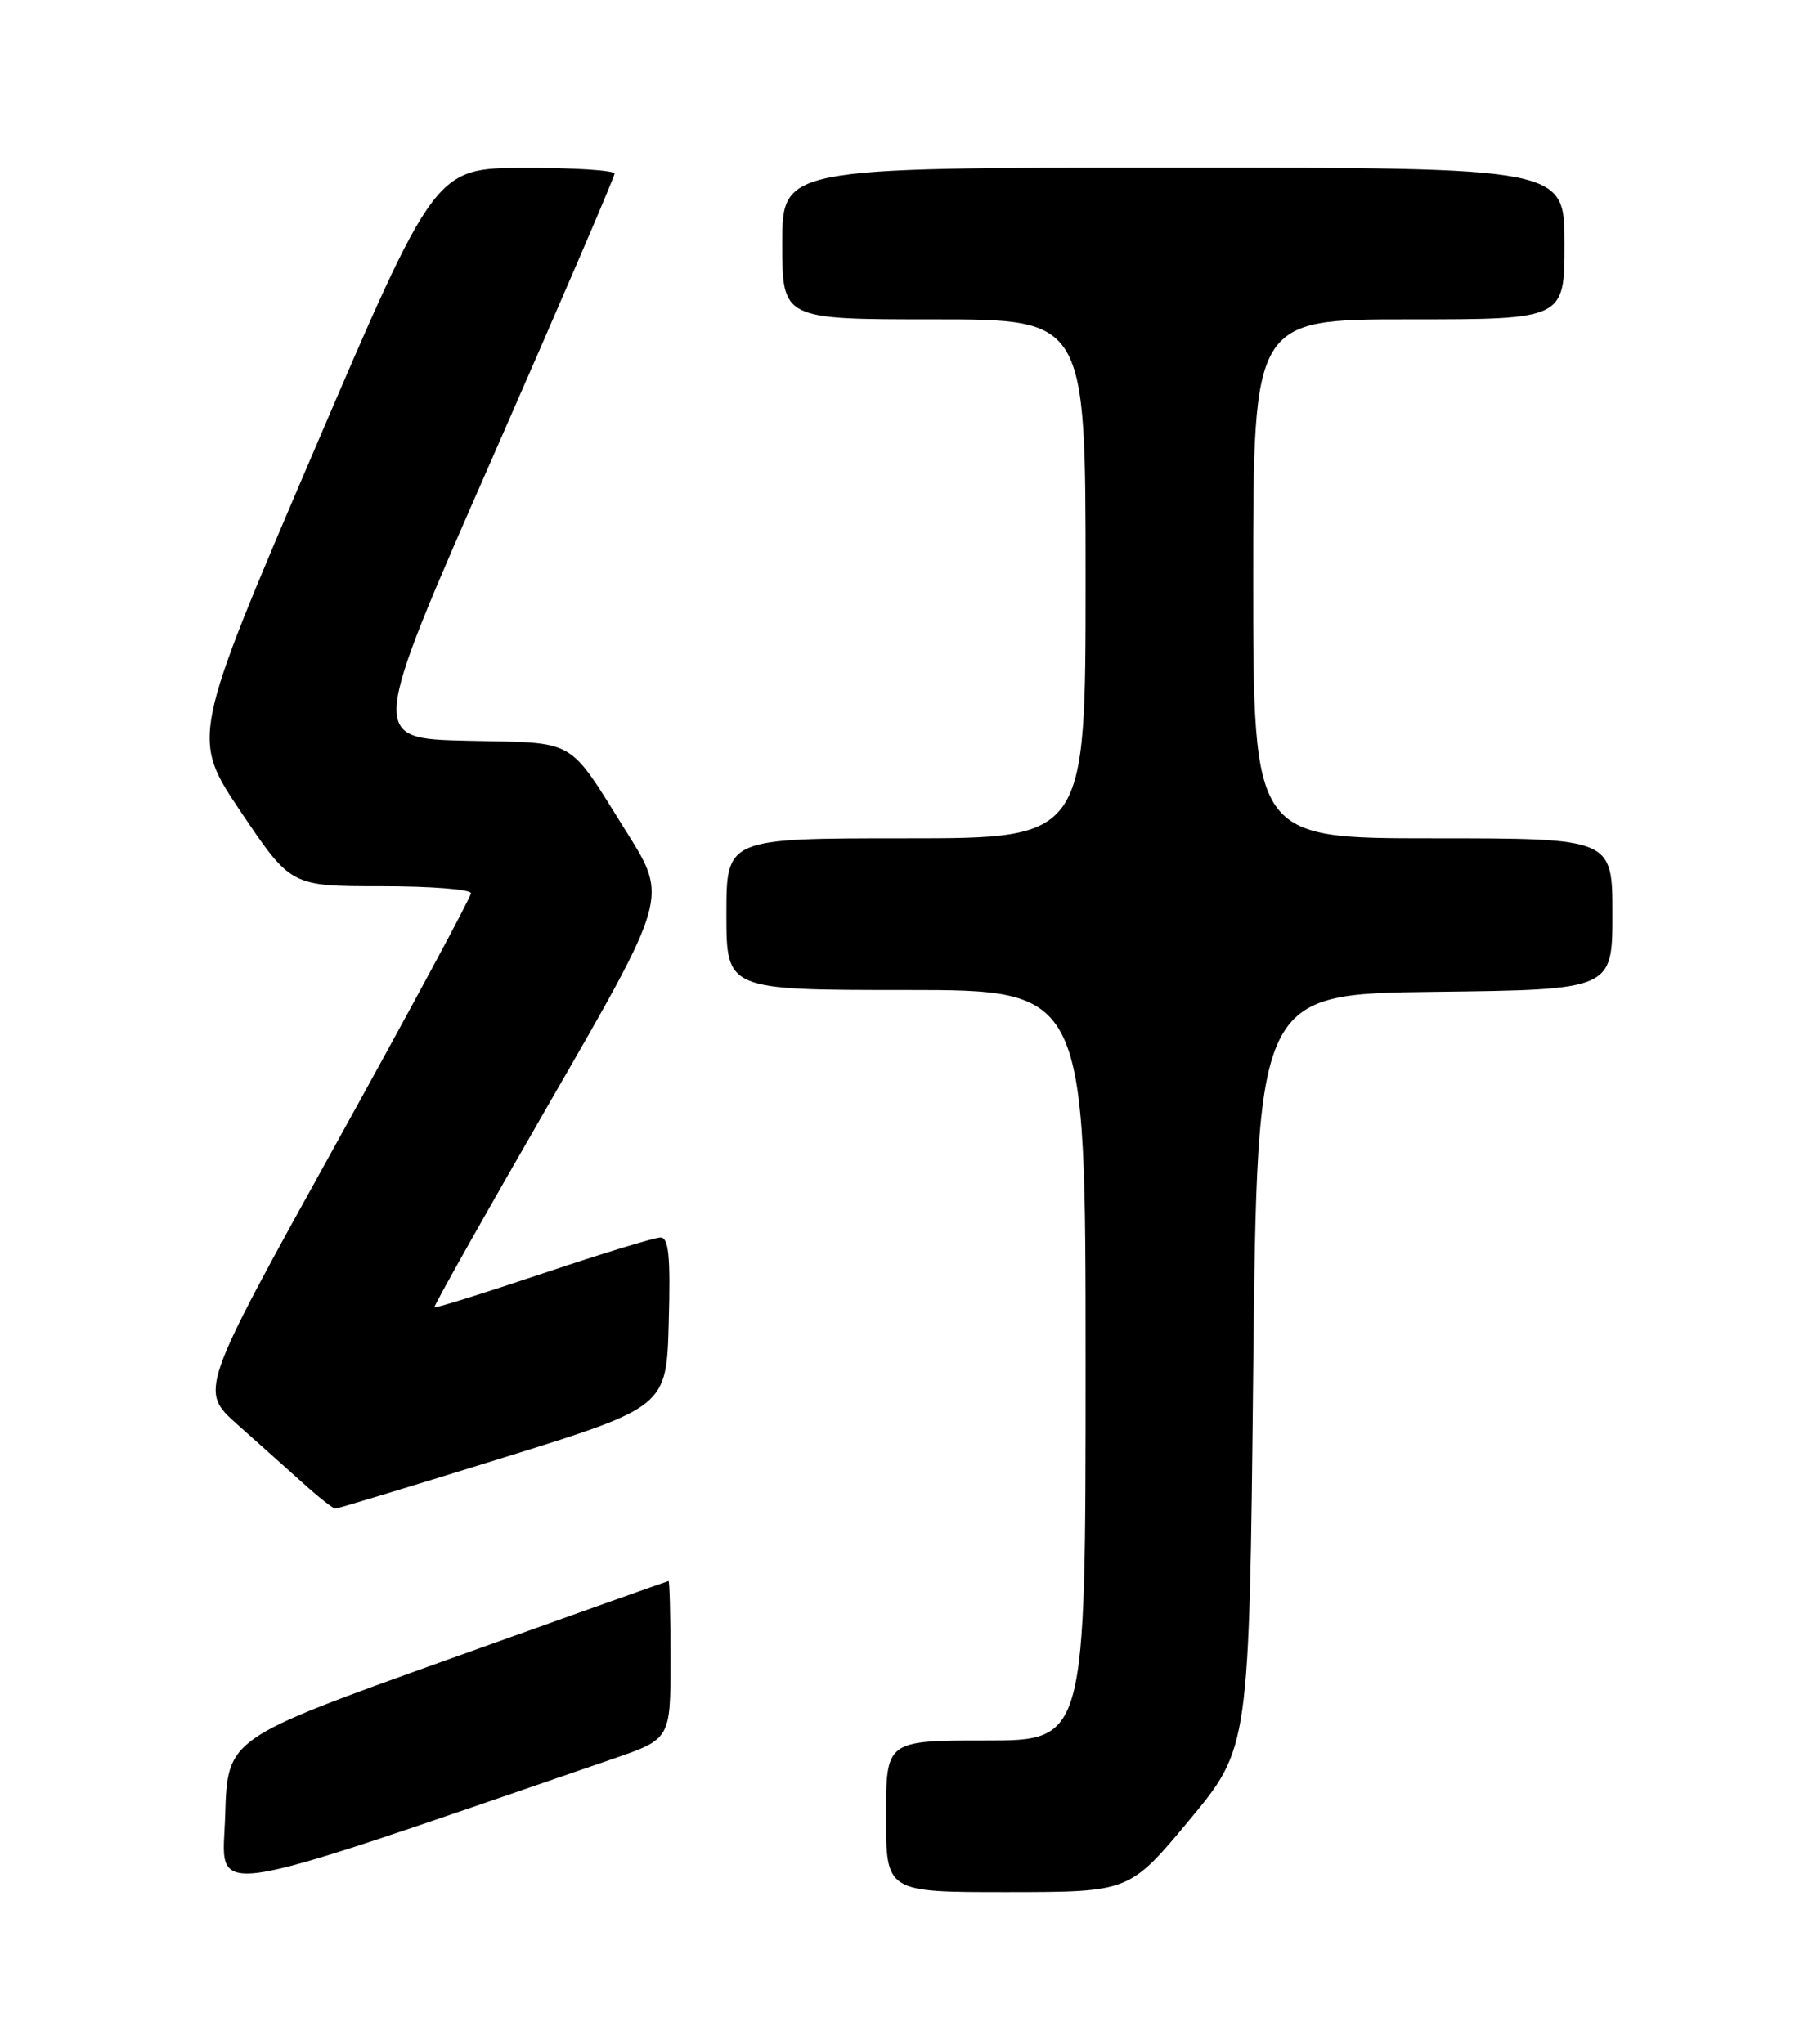 <?xml version="1.0" encoding="UTF-8" standalone="no"?>
<!DOCTYPE svg PUBLIC "-//W3C//DTD SVG 1.1//EN" "http://www.w3.org/Graphics/SVG/1.1/DTD/svg11.dtd" >
<svg xmlns="http://www.w3.org/2000/svg" xmlns:xlink="http://www.w3.org/1999/xlink" version="1.1" viewBox="0 0 226 256">
 <g >
 <path fill="currentColor"
d=" M 76.75 220.31 C 84.00 217.82 84.00 217.82 84.00 207.91 C 84.00 202.46 83.89 198.01 83.75 198.02 C 83.61 198.04 71.12 202.48 56.00 207.90 C 28.50 217.75 28.50 217.75 28.21 227.33 C 27.90 237.82 24.11 238.37 76.75 220.31 Z  M 149.00 227.96 C 156.50 218.93 156.50 218.93 157.00 171.71 C 157.50 124.50 157.50 124.50 179.75 124.23 C 202.00 123.96 202.00 123.96 202.00 114.48 C 202.00 105.00 202.00 105.00 179.50 105.00 C 157.00 105.00 157.00 105.00 157.00 72.50 C 157.00 40.00 157.00 40.00 176.50 40.00 C 196.00 40.00 196.00 40.00 196.00 30.50 C 196.00 21.00 196.00 21.00 147.00 21.00 C 98.00 21.00 98.00 21.00 98.00 30.50 C 98.00 40.00 98.00 40.00 117.00 40.00 C 136.00 40.00 136.00 40.00 136.00 72.50 C 136.00 105.00 136.00 105.00 113.50 105.00 C 91.00 105.00 91.00 105.00 91.00 114.50 C 91.00 124.00 91.00 124.00 113.50 124.00 C 136.00 124.00 136.00 124.00 136.00 171.00 C 136.00 218.00 136.00 218.00 123.50 218.00 C 111.00 218.00 111.00 218.00 111.00 227.50 C 111.00 237.00 111.00 237.00 126.25 236.99 C 141.50 236.98 141.50 236.98 149.00 227.96 Z  M 63.00 182.59 C 83.50 176.21 83.50 176.21 83.78 165.60 C 84.01 157.32 83.78 155.00 82.74 155.00 C 82.01 155.00 75.39 157.02 68.03 159.49 C 60.67 161.96 54.55 163.87 54.42 163.74 C 54.30 163.61 60.83 152.01 68.93 137.97 C 83.65 112.45 83.65 112.45 78.58 104.35 C 70.96 92.19 72.52 93.10 58.53 92.78 C 46.25 92.50 46.25 92.50 61.62 57.50 C 70.07 38.25 76.99 22.16 76.99 21.75 C 77.00 21.34 71.94 21.01 65.75 21.03 C 54.50 21.05 54.50 21.05 39.22 56.73 C 23.94 92.42 23.94 92.42 30.19 101.71 C 36.45 111.00 36.45 111.00 47.72 111.00 C 53.93 111.00 59.00 111.39 59.00 111.88 C 59.00 112.36 51.34 126.57 41.99 143.46 C 24.98 174.17 24.98 174.17 29.74 178.42 C 32.36 180.75 36.08 184.07 38.00 185.80 C 39.92 187.53 41.73 188.95 42.00 188.96 C 42.27 188.97 51.72 186.10 63.00 182.59 Z "/>
</g>
</svg>